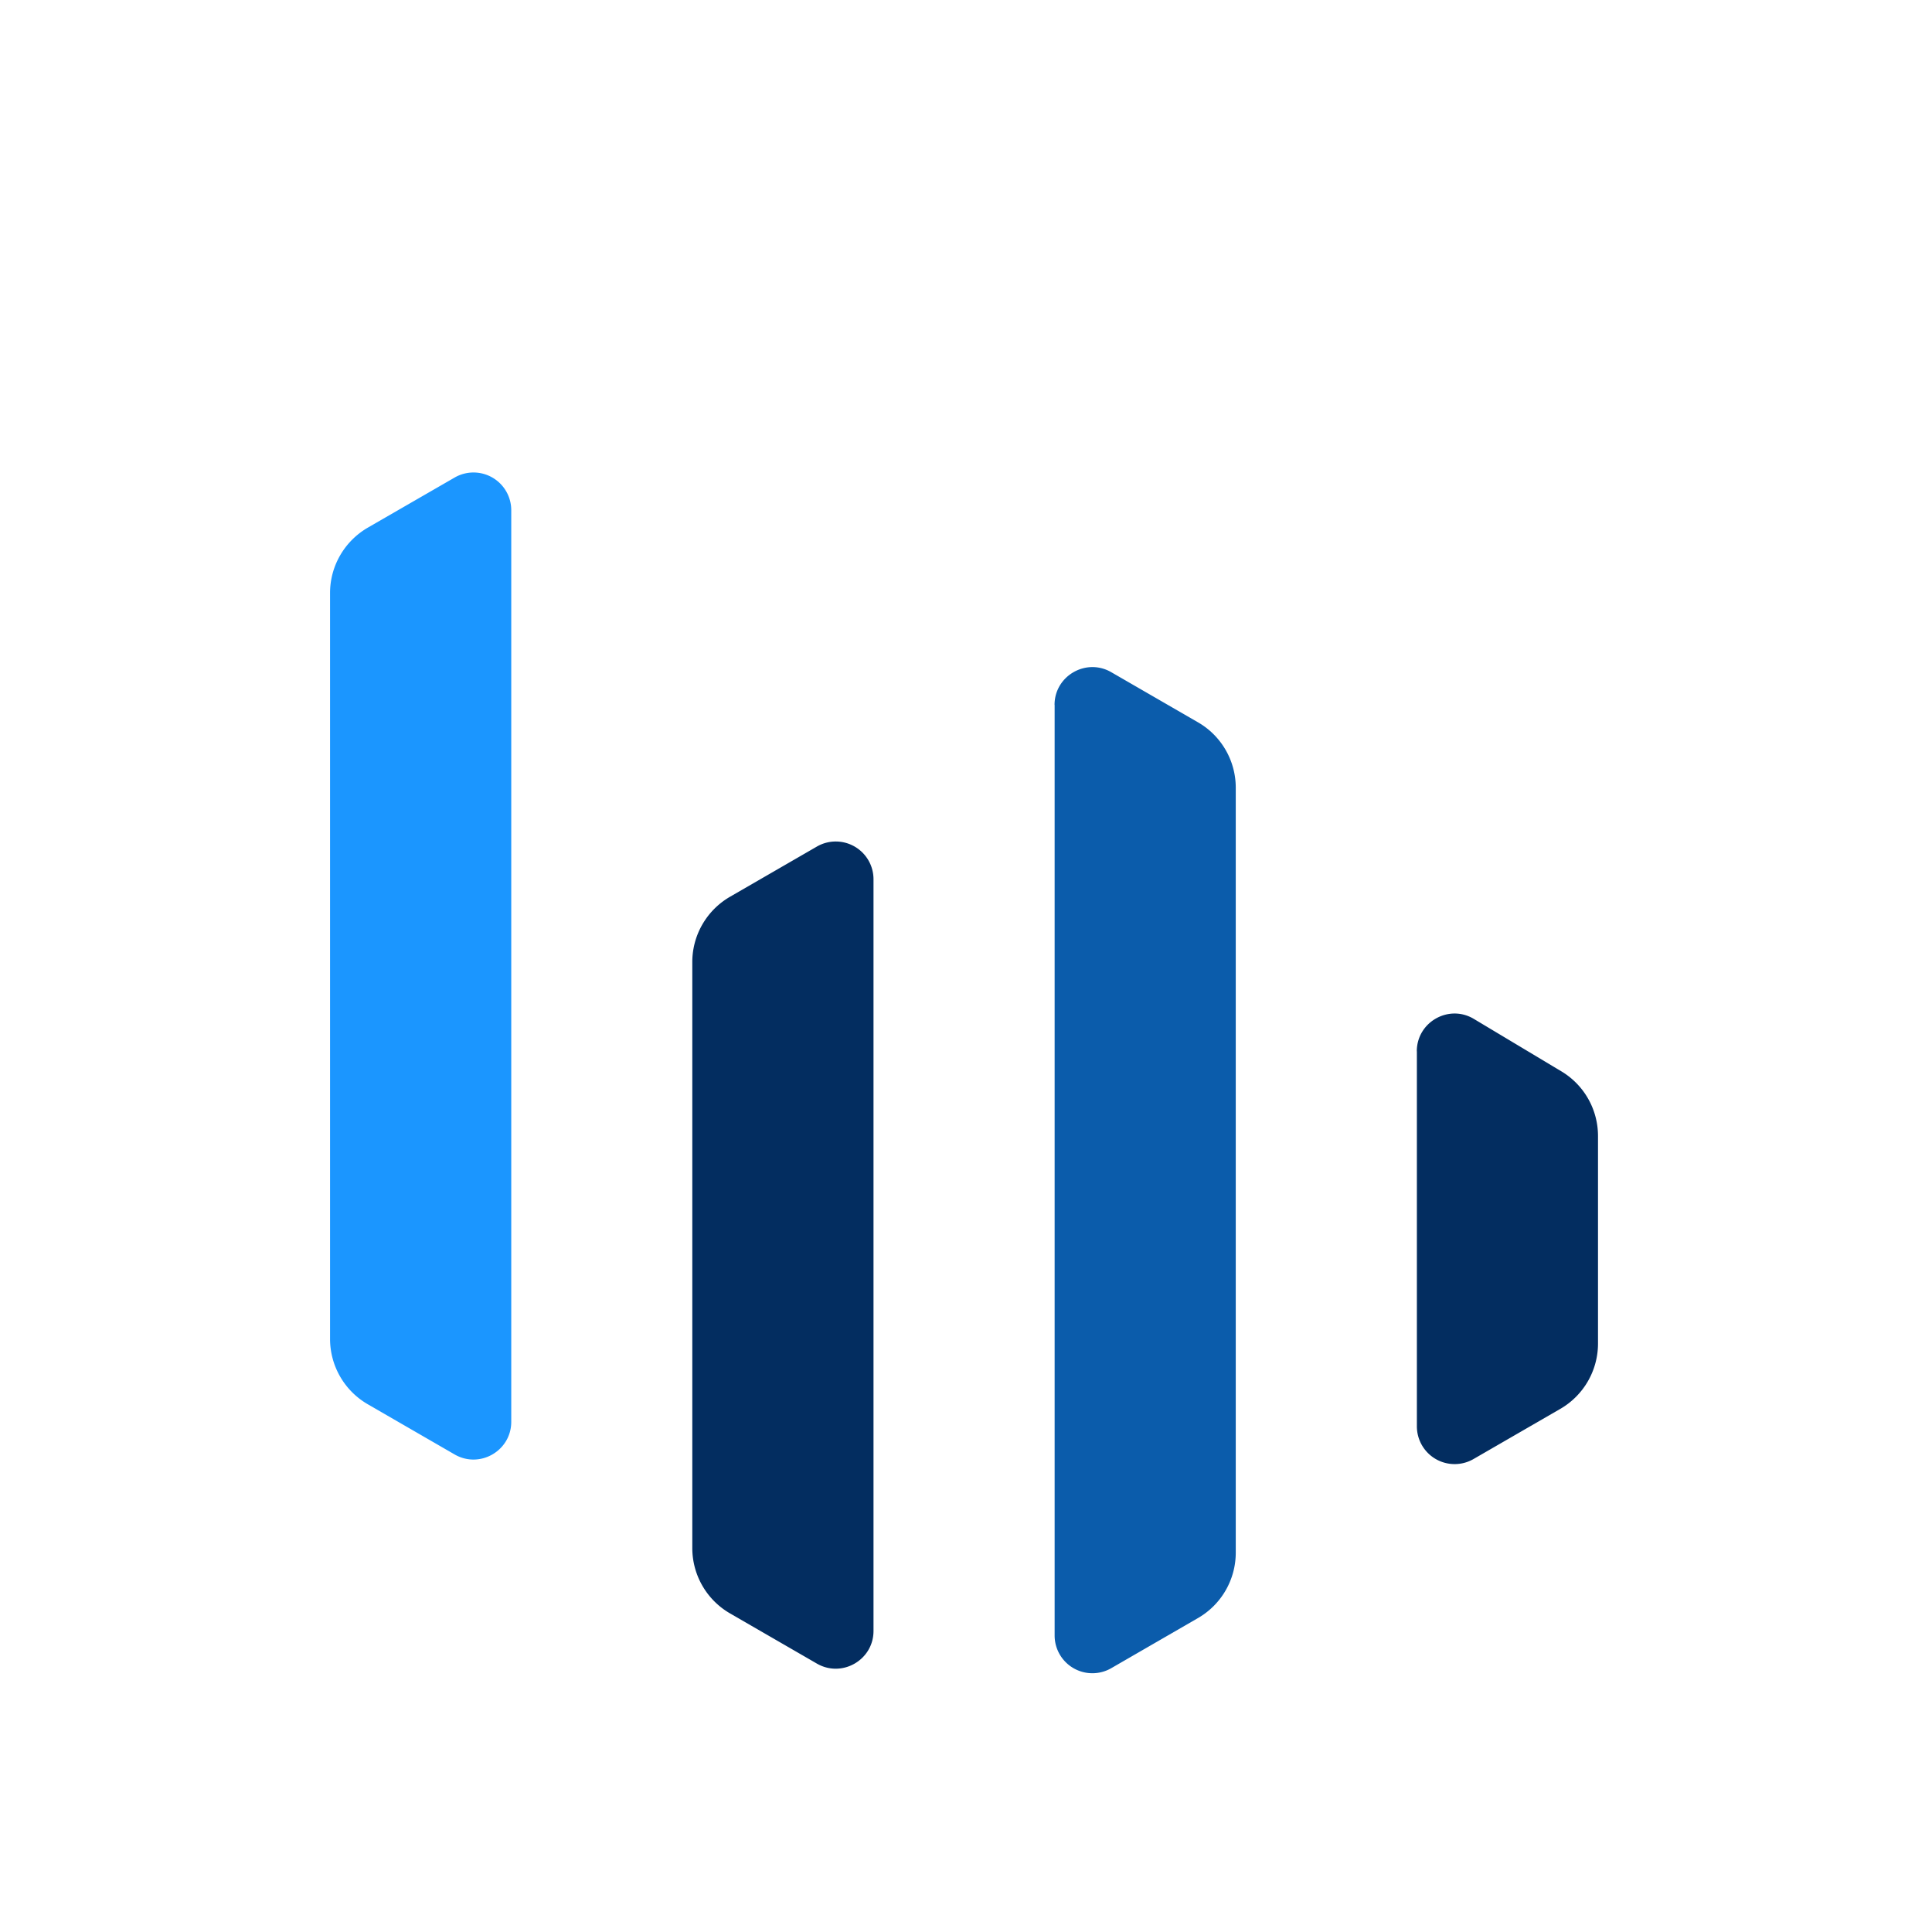 <svg width="30" height="30" xmlns="http://www.w3.org/2000/svg" fill="none" viewBox="0 0 24 24">
  <path fill="#1b96ff" d="M4.1 7.366c0-.335.18-.644.47-.812l1.078-.622a.469.469 0 0 1 .703.406v11.324c0 .36-.39.586-.703.406l-1.078-.623a.938.938 0 0 1-.47-.811V7.366Z"/>
  <path fill="#032d60" d="M17.6 13.06c0-.364.398-.59.71-.402l1.085.65c.283.169.456.474.456.804v2.579a.938.938 0 0 1-.469.811l-1.078.623a.469.469 0 0 1-.703-.406V13.06Z"/>
  <path fill="#0b5cab" d="M13.1 8.756c0-.36.392-.586.704-.406l1.078.623c.29.167.469.477.469.812v9.503a.938.938 0 0 1-.469.812l-1.078.623a.469.469 0 0 1-.703-.406V8.757Z"/>
  <path fill="#032d60" d="M8.6 11.95c0-.334.18-.644.47-.811l1.078-.623a.469.469 0 0 1 .703.406v9.338c0 .36-.39.586-.703.406l-1.078-.623a.937.937 0 0 1-.47-.812v-7.28Z"/>
</svg>
